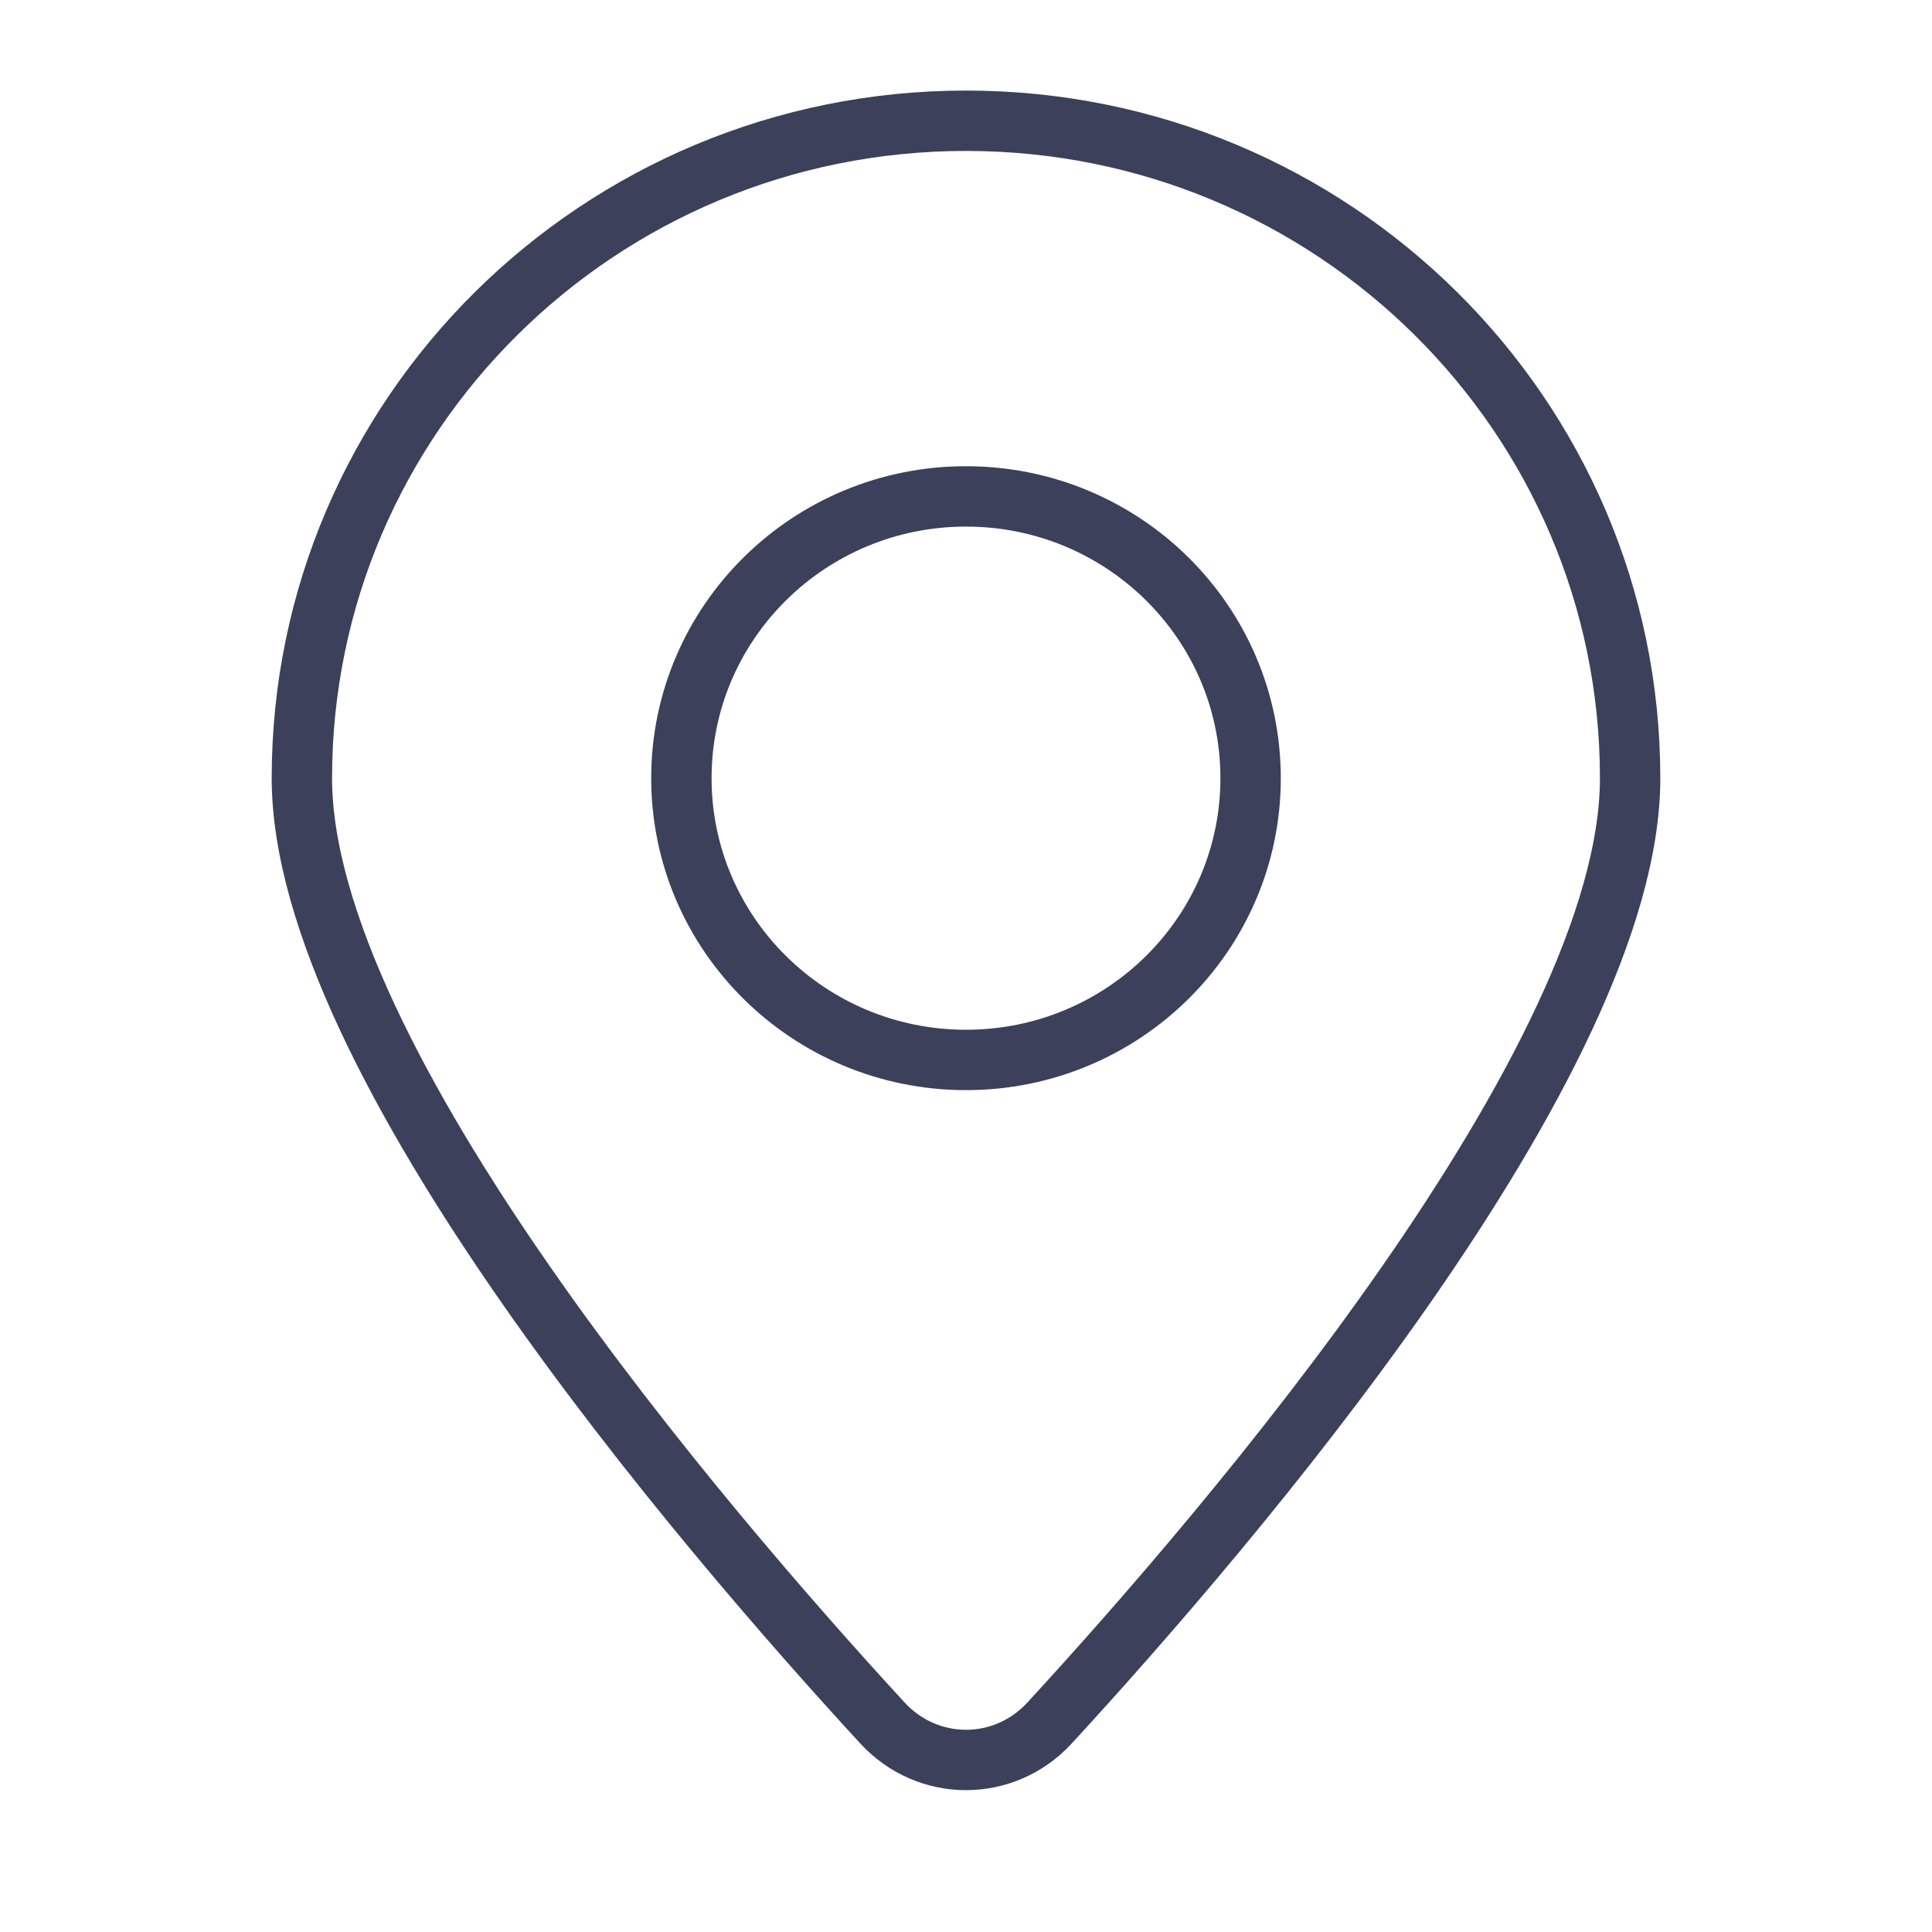 <svg width="32" height="32" viewBox="0 0 32 32" fill="none" xmlns="http://www.w3.org/2000/svg">
<path fill-rule="evenodd" clip-rule="evenodd" d="M27 12.889C27 17.568 20.341 25.324 17.385 28.537C16.633 29.355 15.367 29.355 14.615 28.537C11.659 25.324 5 17.568 5 12.889C5 6.875 9.925 2 16 2C22.075 2 27 6.875 27 12.889ZM16 17.556C18.604 17.556 20.714 15.466 20.714 12.889C20.714 10.312 18.604 8.222 16 8.222C13.396 8.222 11.286 10.312 11.286 12.889C11.286 15.466 13.396 17.556 16 17.556Z" stroke="#3D405B" stroke-linecap="round" stroke-linejoin="round"/>
</svg>
